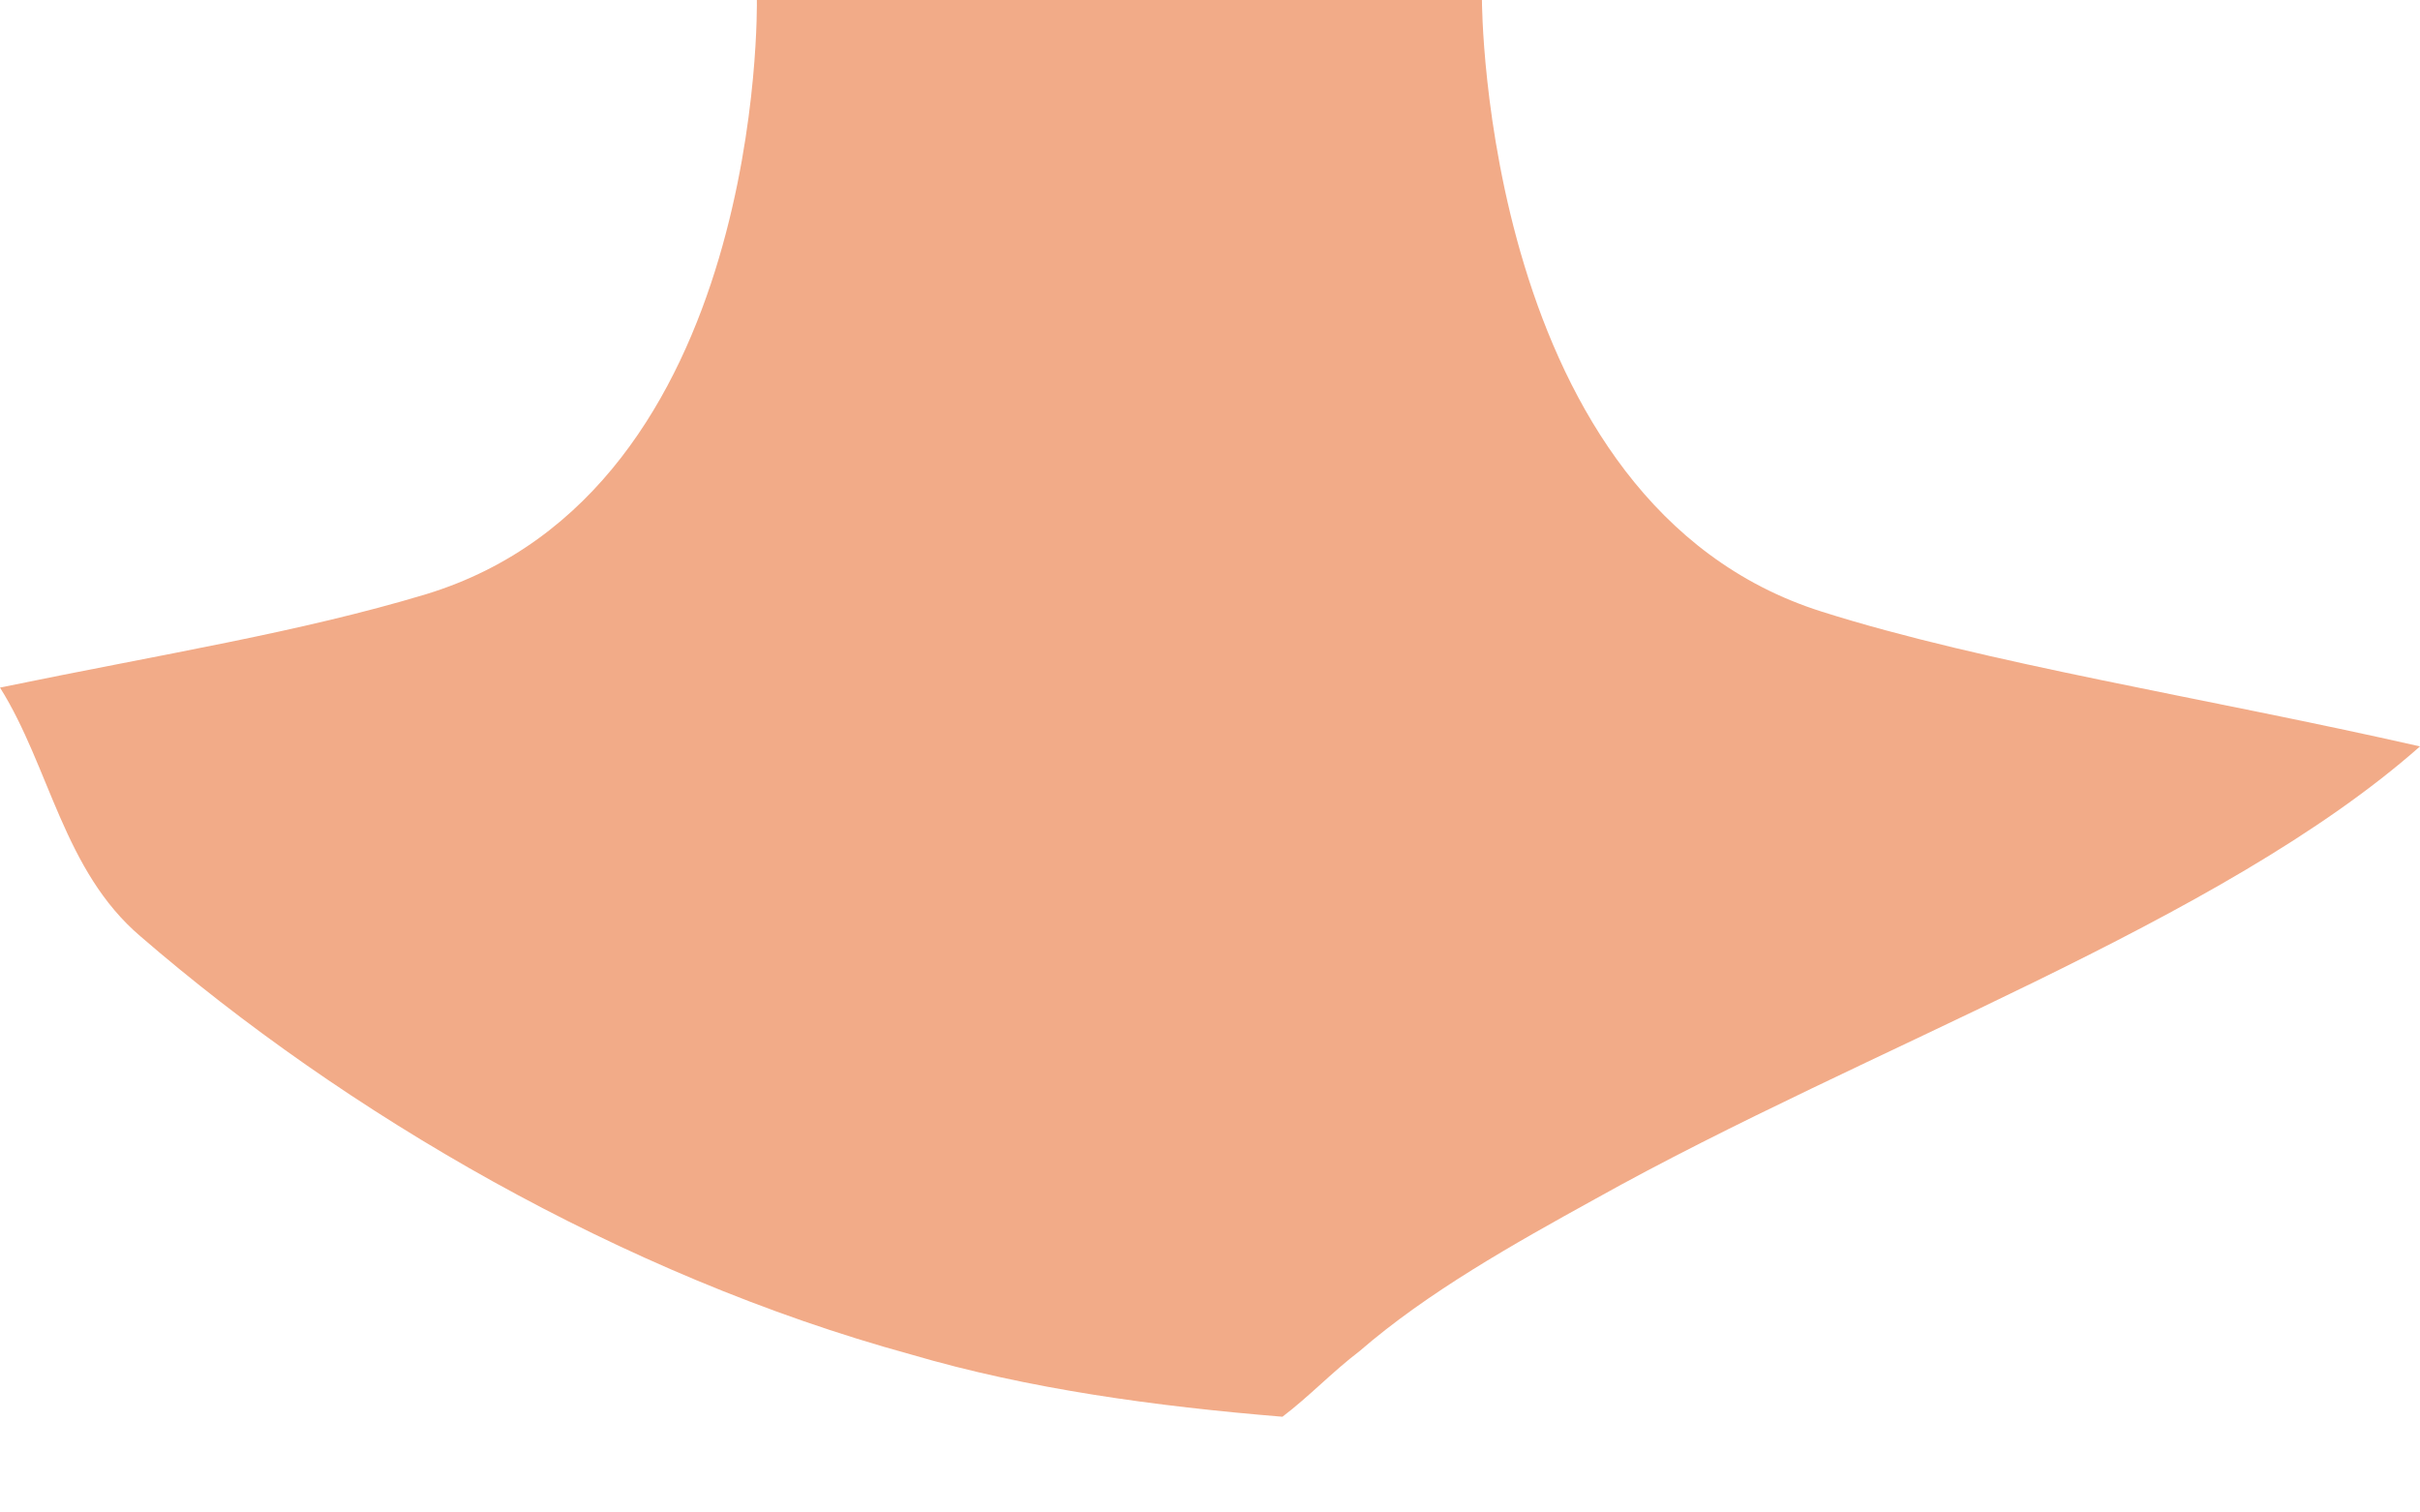 <svg width="16" height="10" viewBox="0 0 16 10" fill="none" xmlns="http://www.w3.org/2000/svg">
<path d="M10.547 7.927C10.008 8.224 9.438 8.544 8.989 8.933C8.809 9.07 8.659 9.23 8.479 9.367C7.64 9.298 6.801 9.184 6.022 8.955C4.105 8.43 2.277 7.356 0.929 6.191C0.419 5.757 0.33 5.072 0 4.546C1.109 4.318 1.978 4.181 2.816 3.929C5.064 3.244 5.004 0 5.004 0H9.798C9.798 0 9.798 3.335 12.045 4.044C13.124 4.386 14.592 4.615 16 4.935C14.682 6.1 12.345 6.922 10.547 7.927Z" fill="#F2AB88"/>
</svg>
